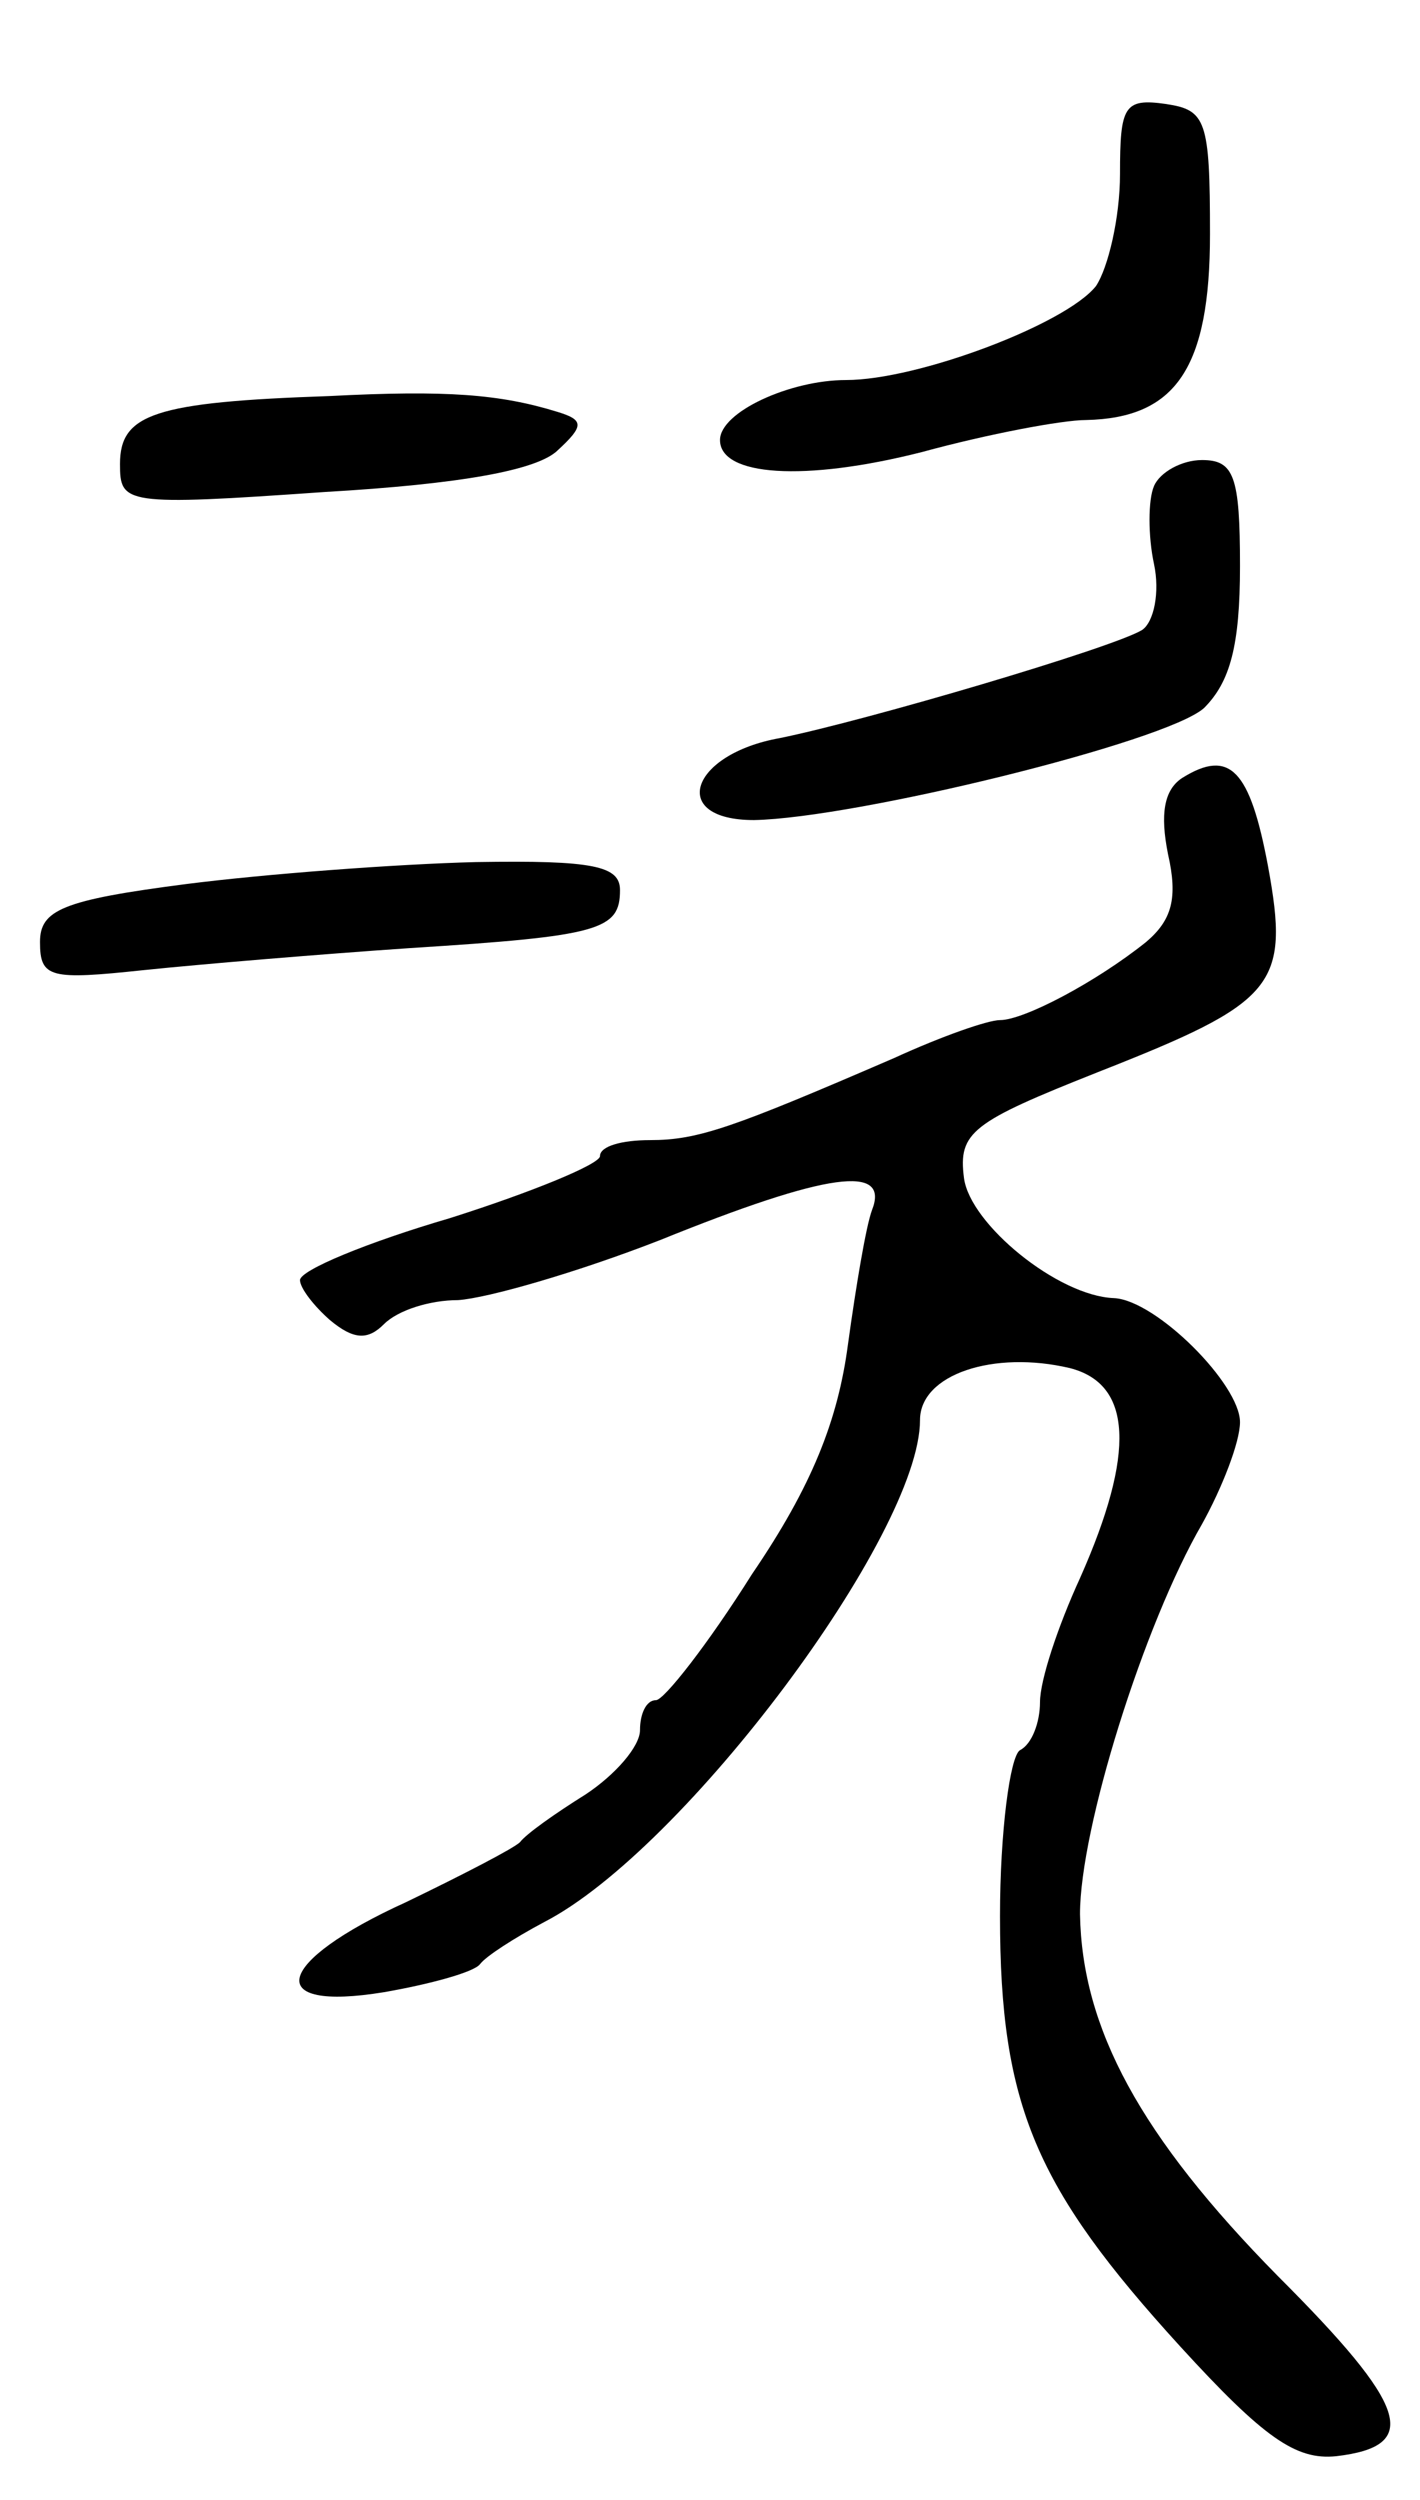 <svg version="1.0" xmlns="http://www.w3.org/2000/svg"
 width="71pt" height="125pt" viewBox="0 0 71 125"
 preserveAspectRatio="xMidYMid meet">
<g transform="translate(0,125) scale(0.1,-0.1)"
fill="#000000" stroke="none">
<path d="M560 1163 c0 -22 -6 -47 -12 -56 -15 -19 -89 -47 -125 -47 -28 0 -63
-16 -63 -30 0 -18 42 -21 101 -6 33 9 70 16 82 16 45 1 62 26 62 93 0 57 -2
62 -22 65 -21 3 -23 -1 -23 -35z"/>
<path d="M165 1052 c-88 -3 -105 -9 -105 -34 0 -20 2 -21 102 -14 69 4 107 11
117 21 13 12 13 15 0 19 -29 9 -56 11 -114 8z"/>
<path d="M577 1007 c-3 -7 -3 -25 0 -39 3 -14 0 -29 -6 -33 -15 -9 -137 -45
-181 -54 -45 -8 -56 -41 -13 -41 51 1 206 39 225 56 13 13 18 31 18 71 0 45
-3 53 -19 53 -10 0 -21 -6 -24 -13z"/>
<path d="M591 861 c-9 -6 -11 -18 -7 -38 5 -22 2 -33 -11 -44 -25 -20 -61 -39
-73 -39 -6 0 -29 -8 -53 -19 -81 -35 -98 -41 -122 -41 -14 0 -25 -3 -25 -8 0
-4 -34 -18 -75 -31 -41 -12 -75 -26 -75 -31 0 -4 7 -13 15 -20 12 -10 19 -10
27 -2 7 7 23 12 37 12 15 1 60 14 101 30 84 34 115 38 106 15 -3 -8 -8 -38
-12 -67 -5 -38 -18 -71 -48 -115 -22 -35 -44 -63 -48 -63 -5 0 -8 -7 -8 -15 0
-8 -12 -22 -27 -32 -16 -10 -30 -20 -33 -24 -3 -3 -28 -16 -57 -30 -66 -30
-72 -55 -11 -45 23 4 45 10 48 14 3 4 17 13 32 21 70 36 188 194 188 251 0 23
37 35 75 26 31 -8 33 -42 5 -105 -11 -24 -20 -51 -20 -62 0 -10 -4 -21 -10
-24 -5 -3 -10 -41 -10 -83 0 -95 18 -136 90 -215 42 -46 58 -57 78 -55 43 5
36 25 -29 90 -69 70 -98 124 -99 181 0 43 32 145 61 195 10 18 19 41 19 51 0
19 -42 61 -63 62 -28 1 -72 37 -75 60 -3 23 4 28 67 53 89 35 96 43 85 103 -9
48 -19 59 -43 44z"/>
<path d="M93 808 c-62 -8 -73 -13 -73 -29 0 -18 5 -19 52 -14 29 3 89 8 133
11 95 6 105 9 105 29 0 12 -13 15 -72 14 -40 -1 -106 -6 -145 -11z"/>
</g>
</svg>
